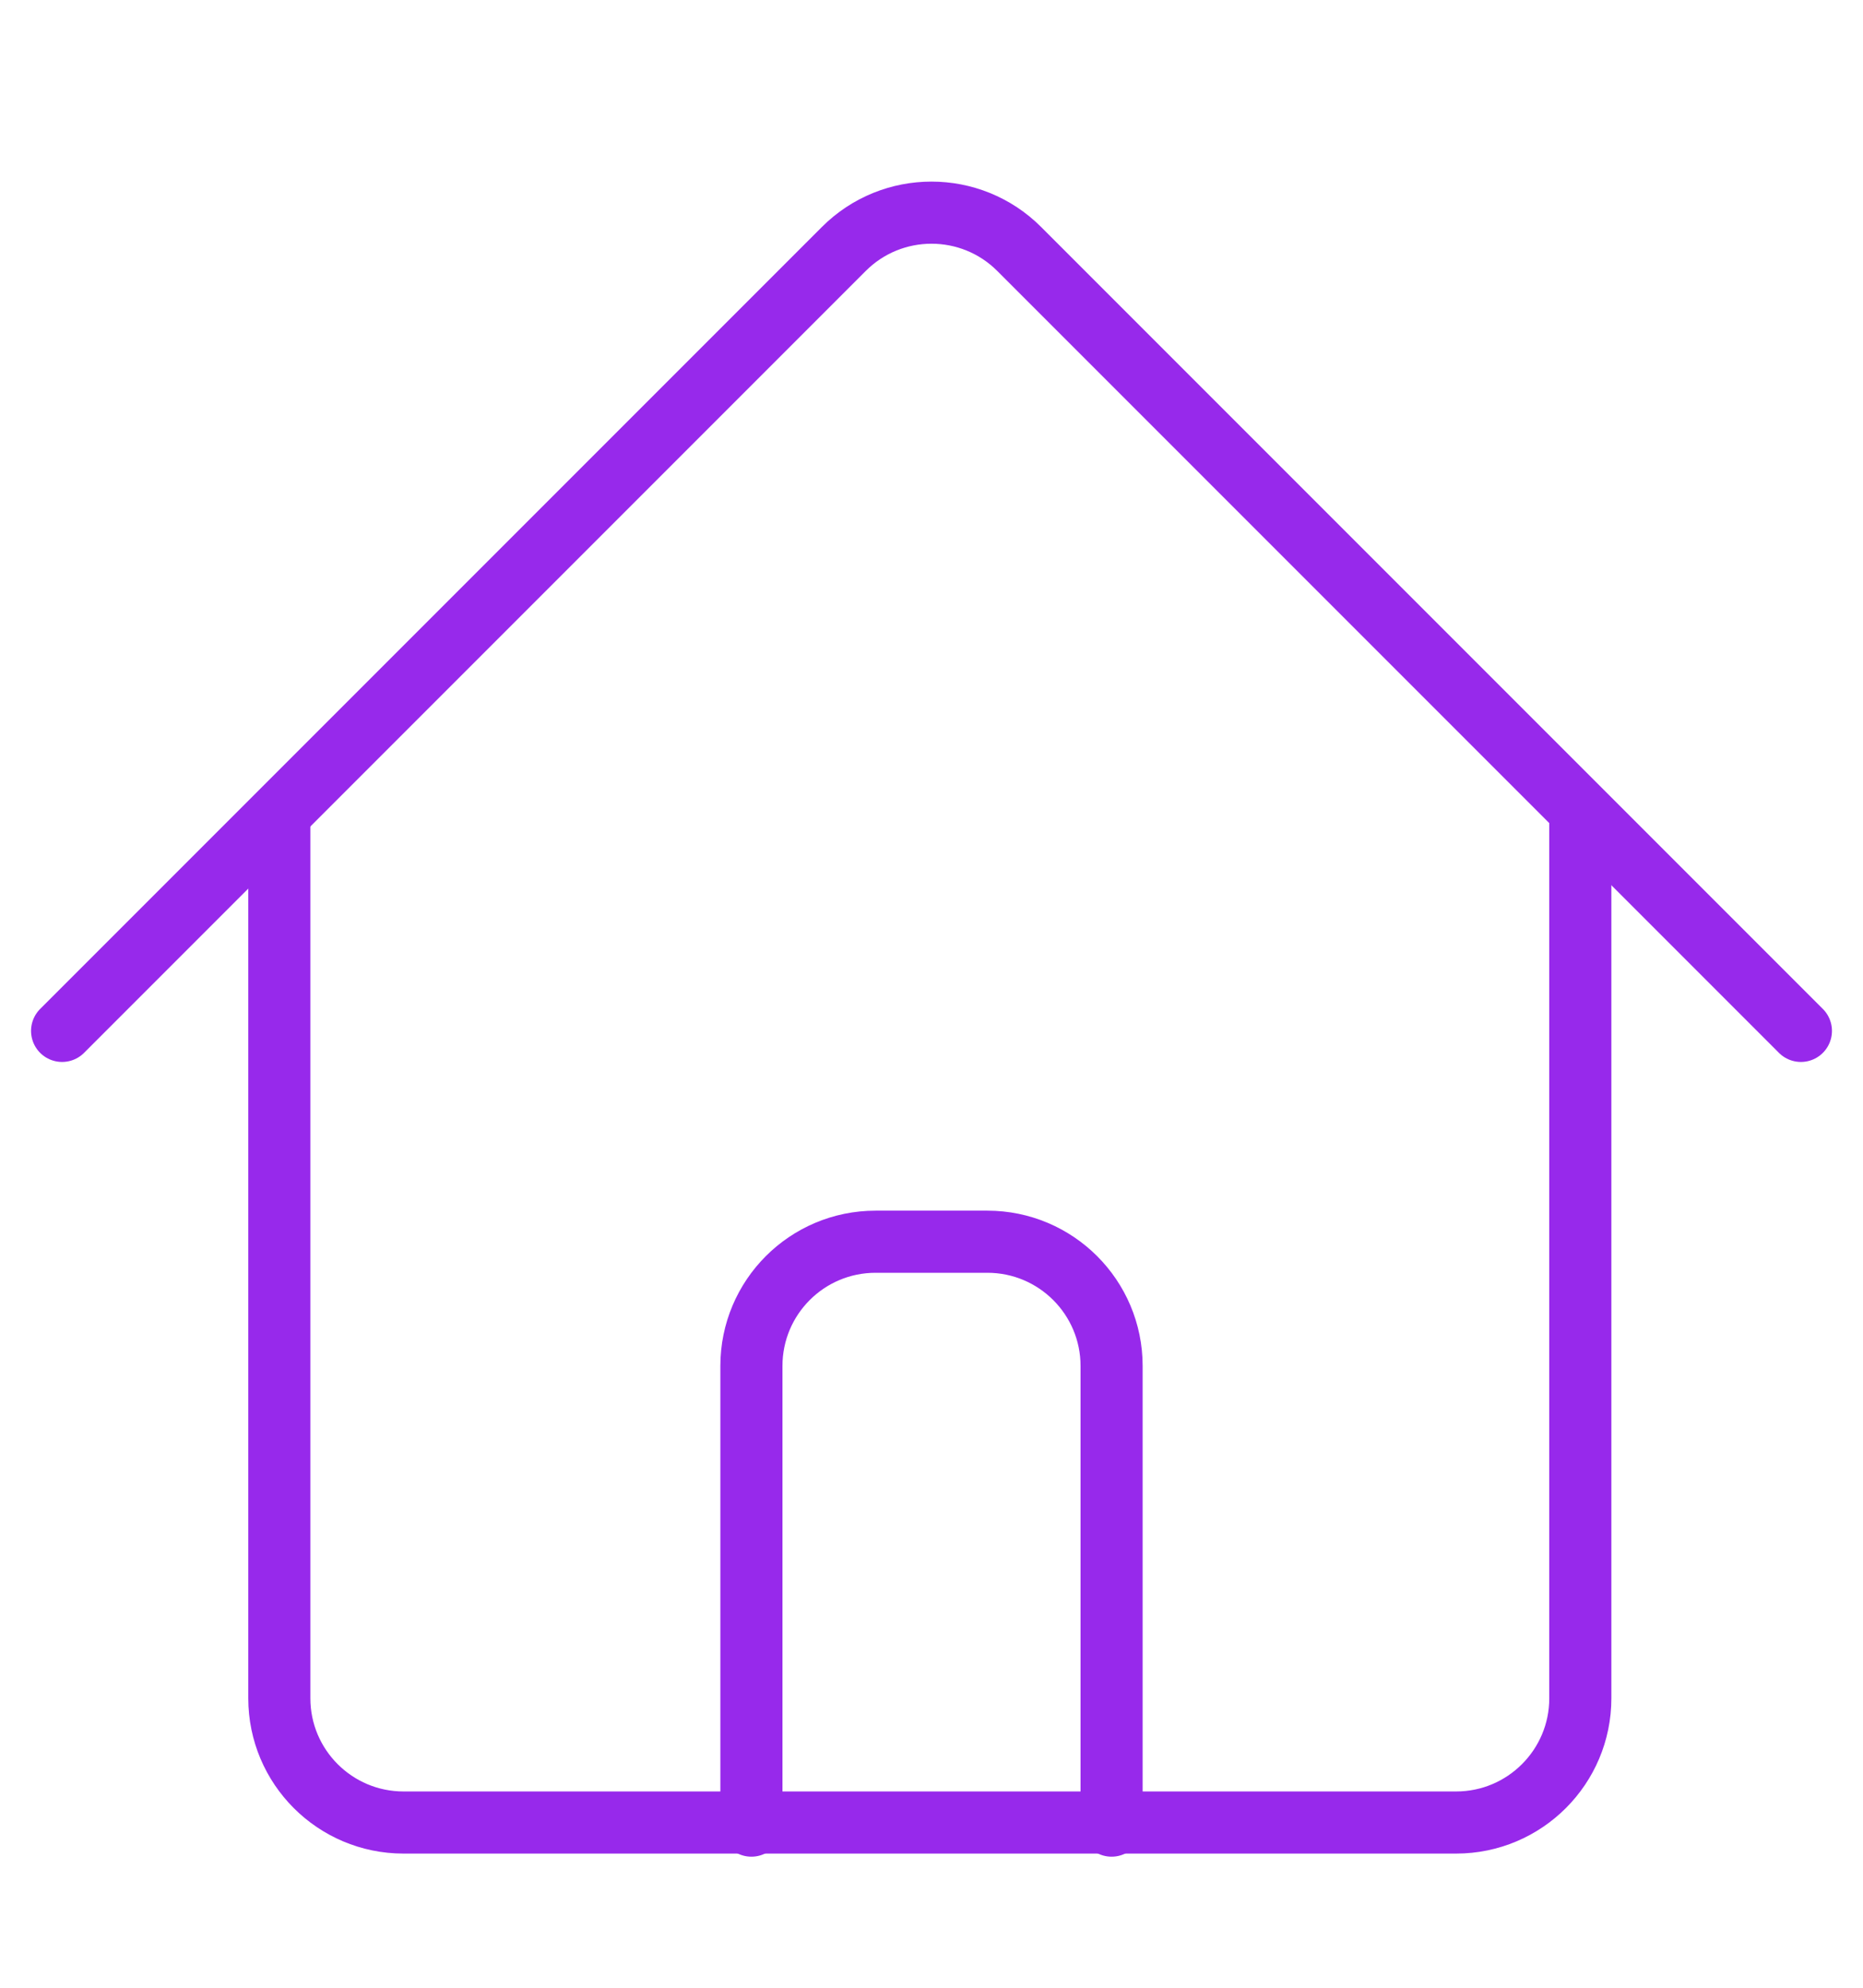 <svg width="15" height="16" viewBox="0 0 15 16" fill="none" xmlns="http://www.w3.org/2000/svg">
<g clip-path="url(#clip0)">
<path d="M2.249 6.595V13.67C2.249 14.222 2.697 14.67 3.249 14.67H11.724C12.276 14.67 12.724 14.222 12.724 13.67V6.595" stroke="#9729EB" stroke-width="0.5" stroke-linecap="round" stroke-linejoin="round"/>
<path d="M8.95 14.695V10.995C8.95 10.443 8.502 9.995 7.95 9.995H7.05C6.497 9.995 6.05 10.443 6.05 10.995V14.695" stroke="#9729EB" stroke-width="0.5" stroke-linecap="round" stroke-linejoin="round"/>
<path d="M0.5 8.298L6.793 2.005C7.183 1.614 7.817 1.614 8.207 2.005L14.5 8.298" stroke="#9729EB" stroke-width="0.5" stroke-linecap="round" stroke-linejoin="round"/>
</g>
<defs>
<clipPath id="clip0">
<rect width="15" height="15" fill="white" transform="translate(0 0.5)"/>
</clipPath>
</defs>
</svg>
